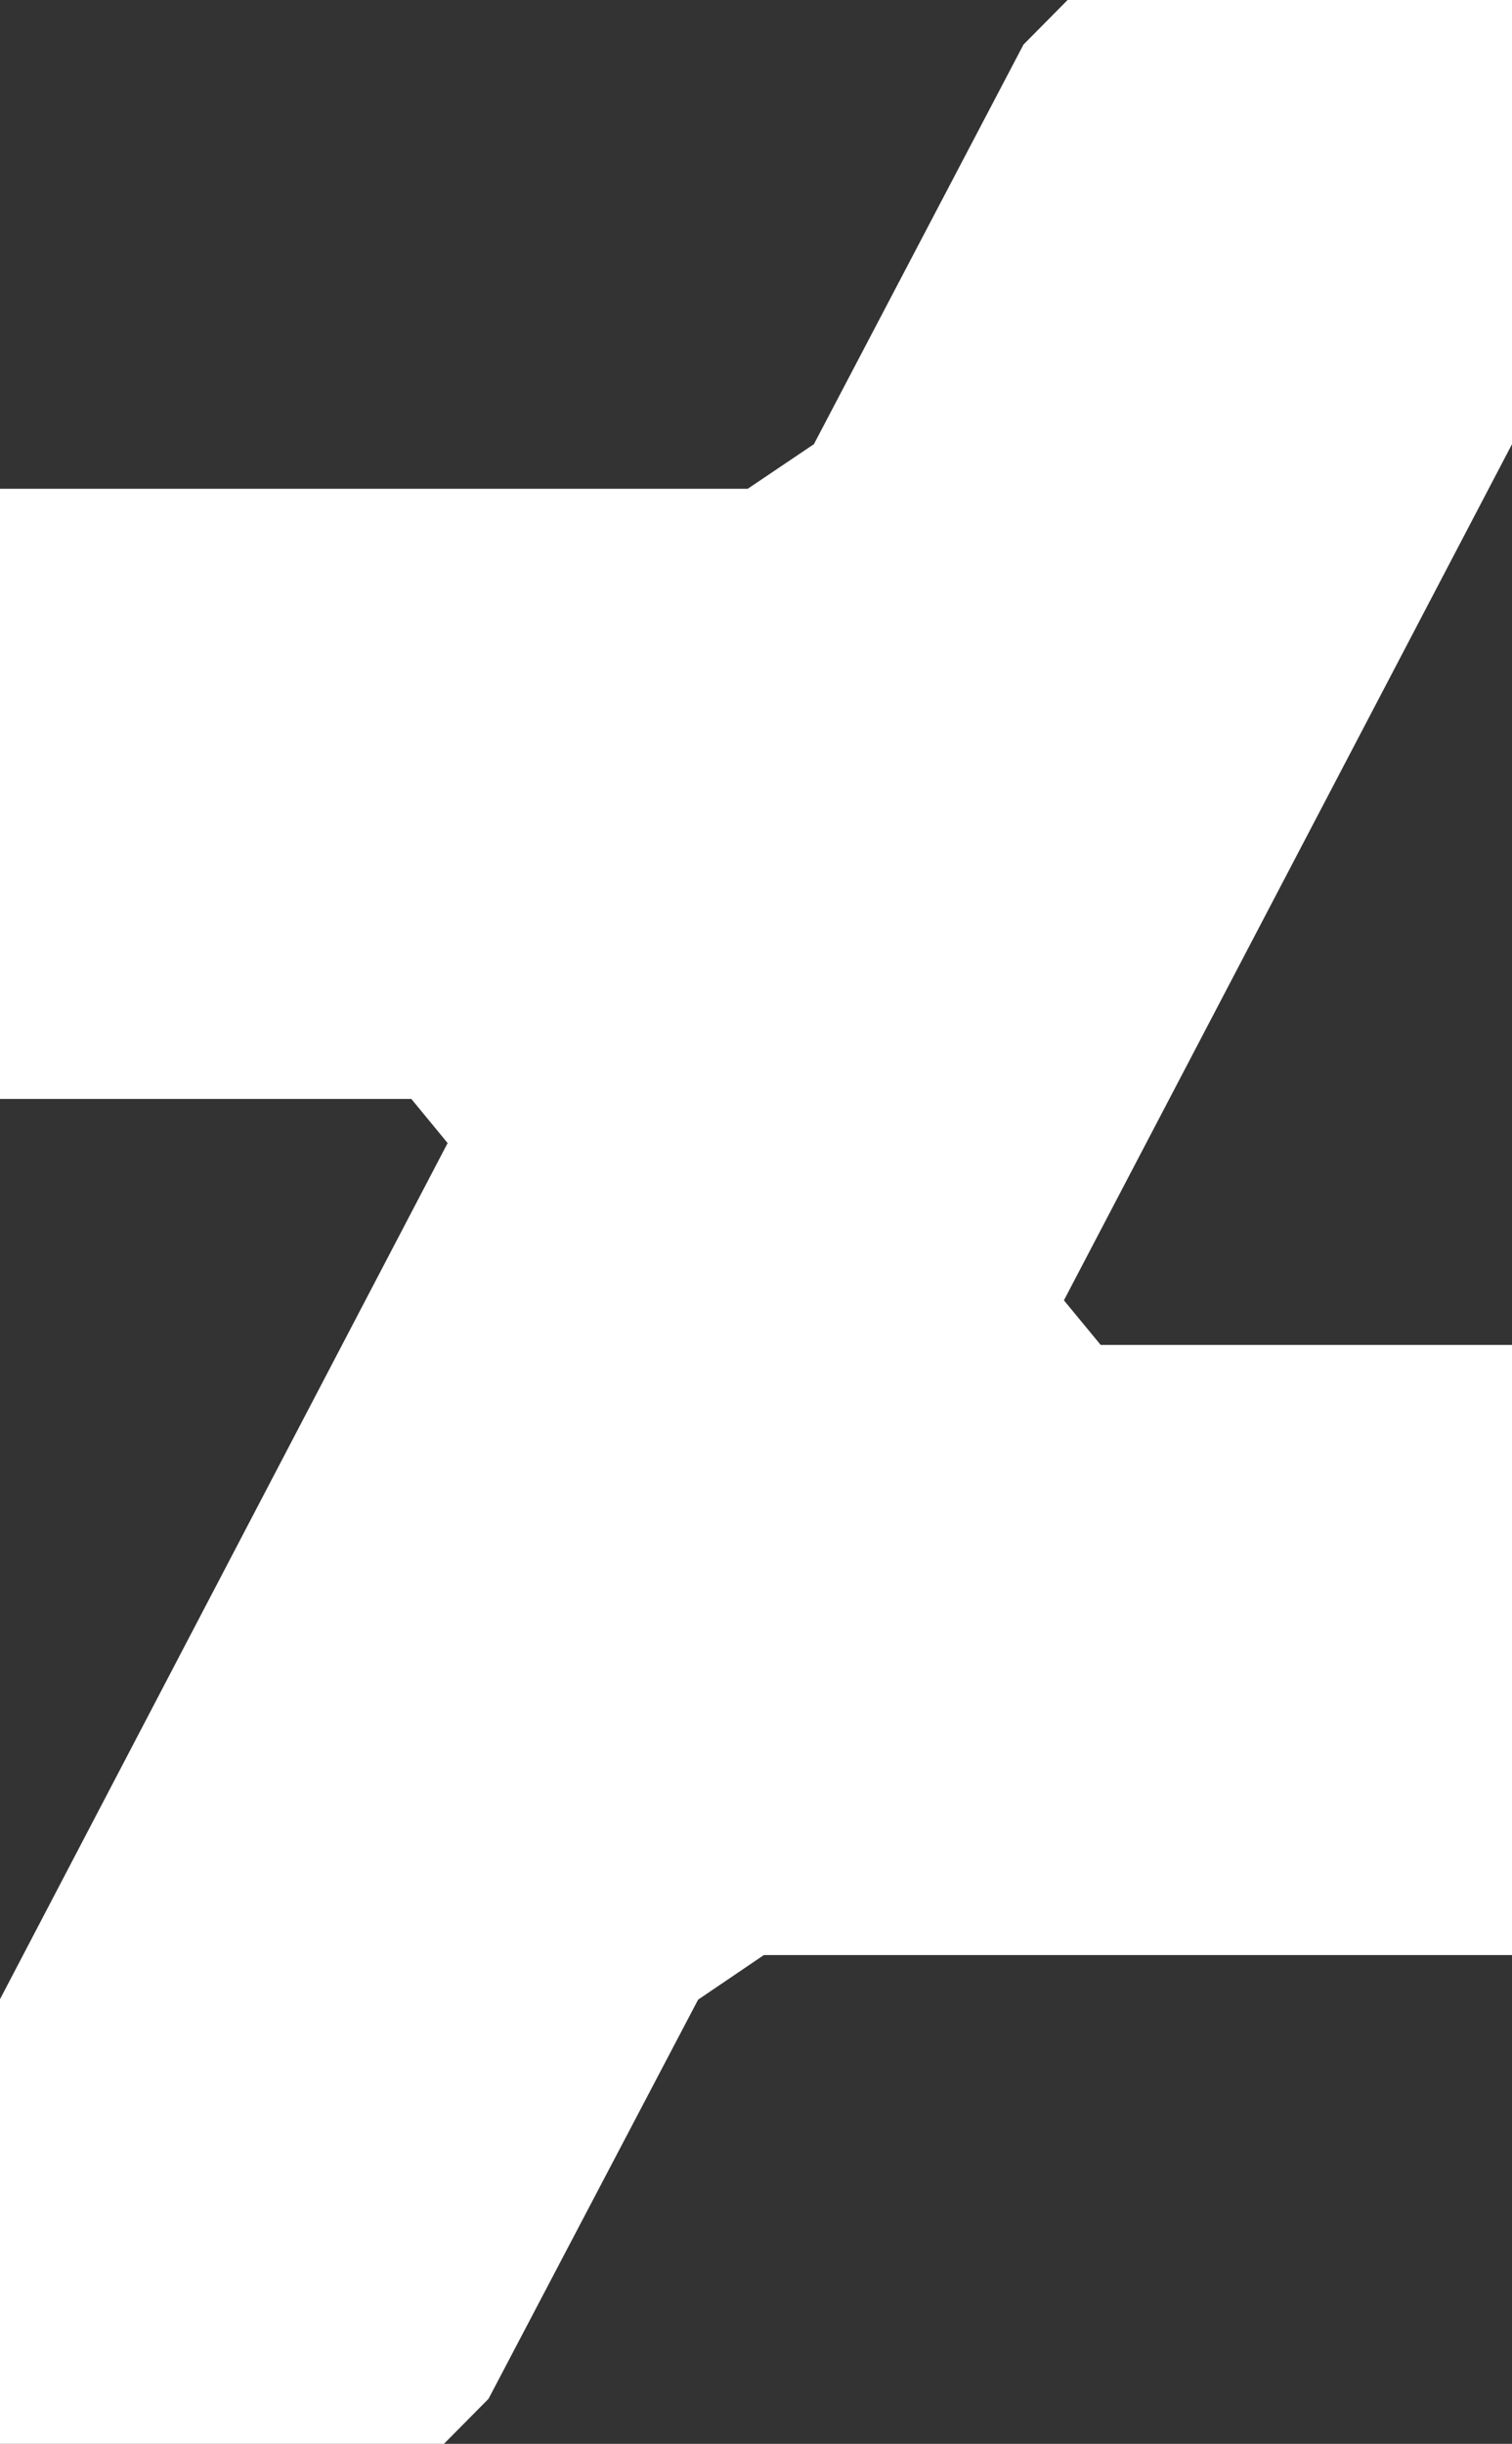 <?xml version="1.0" encoding="utf-8"?>
<!-- Generator: Adobe Illustrator 18.0.0, SVG Export Plug-In . SVG Version: 6.00 Build 0)  -->
<!DOCTYPE svg PUBLIC "-//W3C//DTD SVG 1.1//EN" "http://www.w3.org/Graphics/SVG/1.1/DTD/svg11.dtd">
<svg version="1.1" id="Layer_1" xmlns="http://www.w3.org/2000/svg" xmlns:xlink="http://www.w3.org/1999/xlink" x="0px" y="0px"
	 viewBox="0 0 329 531.5" enable-background="new 0 0 329 531.5" xml:space="preserve">
<rect x="0" y="0" width="329" height="531.5" fill="#333333" stroke="none"/>
<polygon id="black_3_" fill="#FFFFFF" points="329,96.6 329,0 328.9,0 232.3,0 222.7,9.7 177.1,96.6 162.7,106.3 0,106.3 0,239 
	89.5,239 97.4,248.6 0,434.8 0,531.5 0,531.5 96.6,531.5 106.3,521.7 151.9,434.9 166.2,425.2 329,425.2 329,292.5 239.5,292.5 
	231.5,282.8 "/>
</svg>

